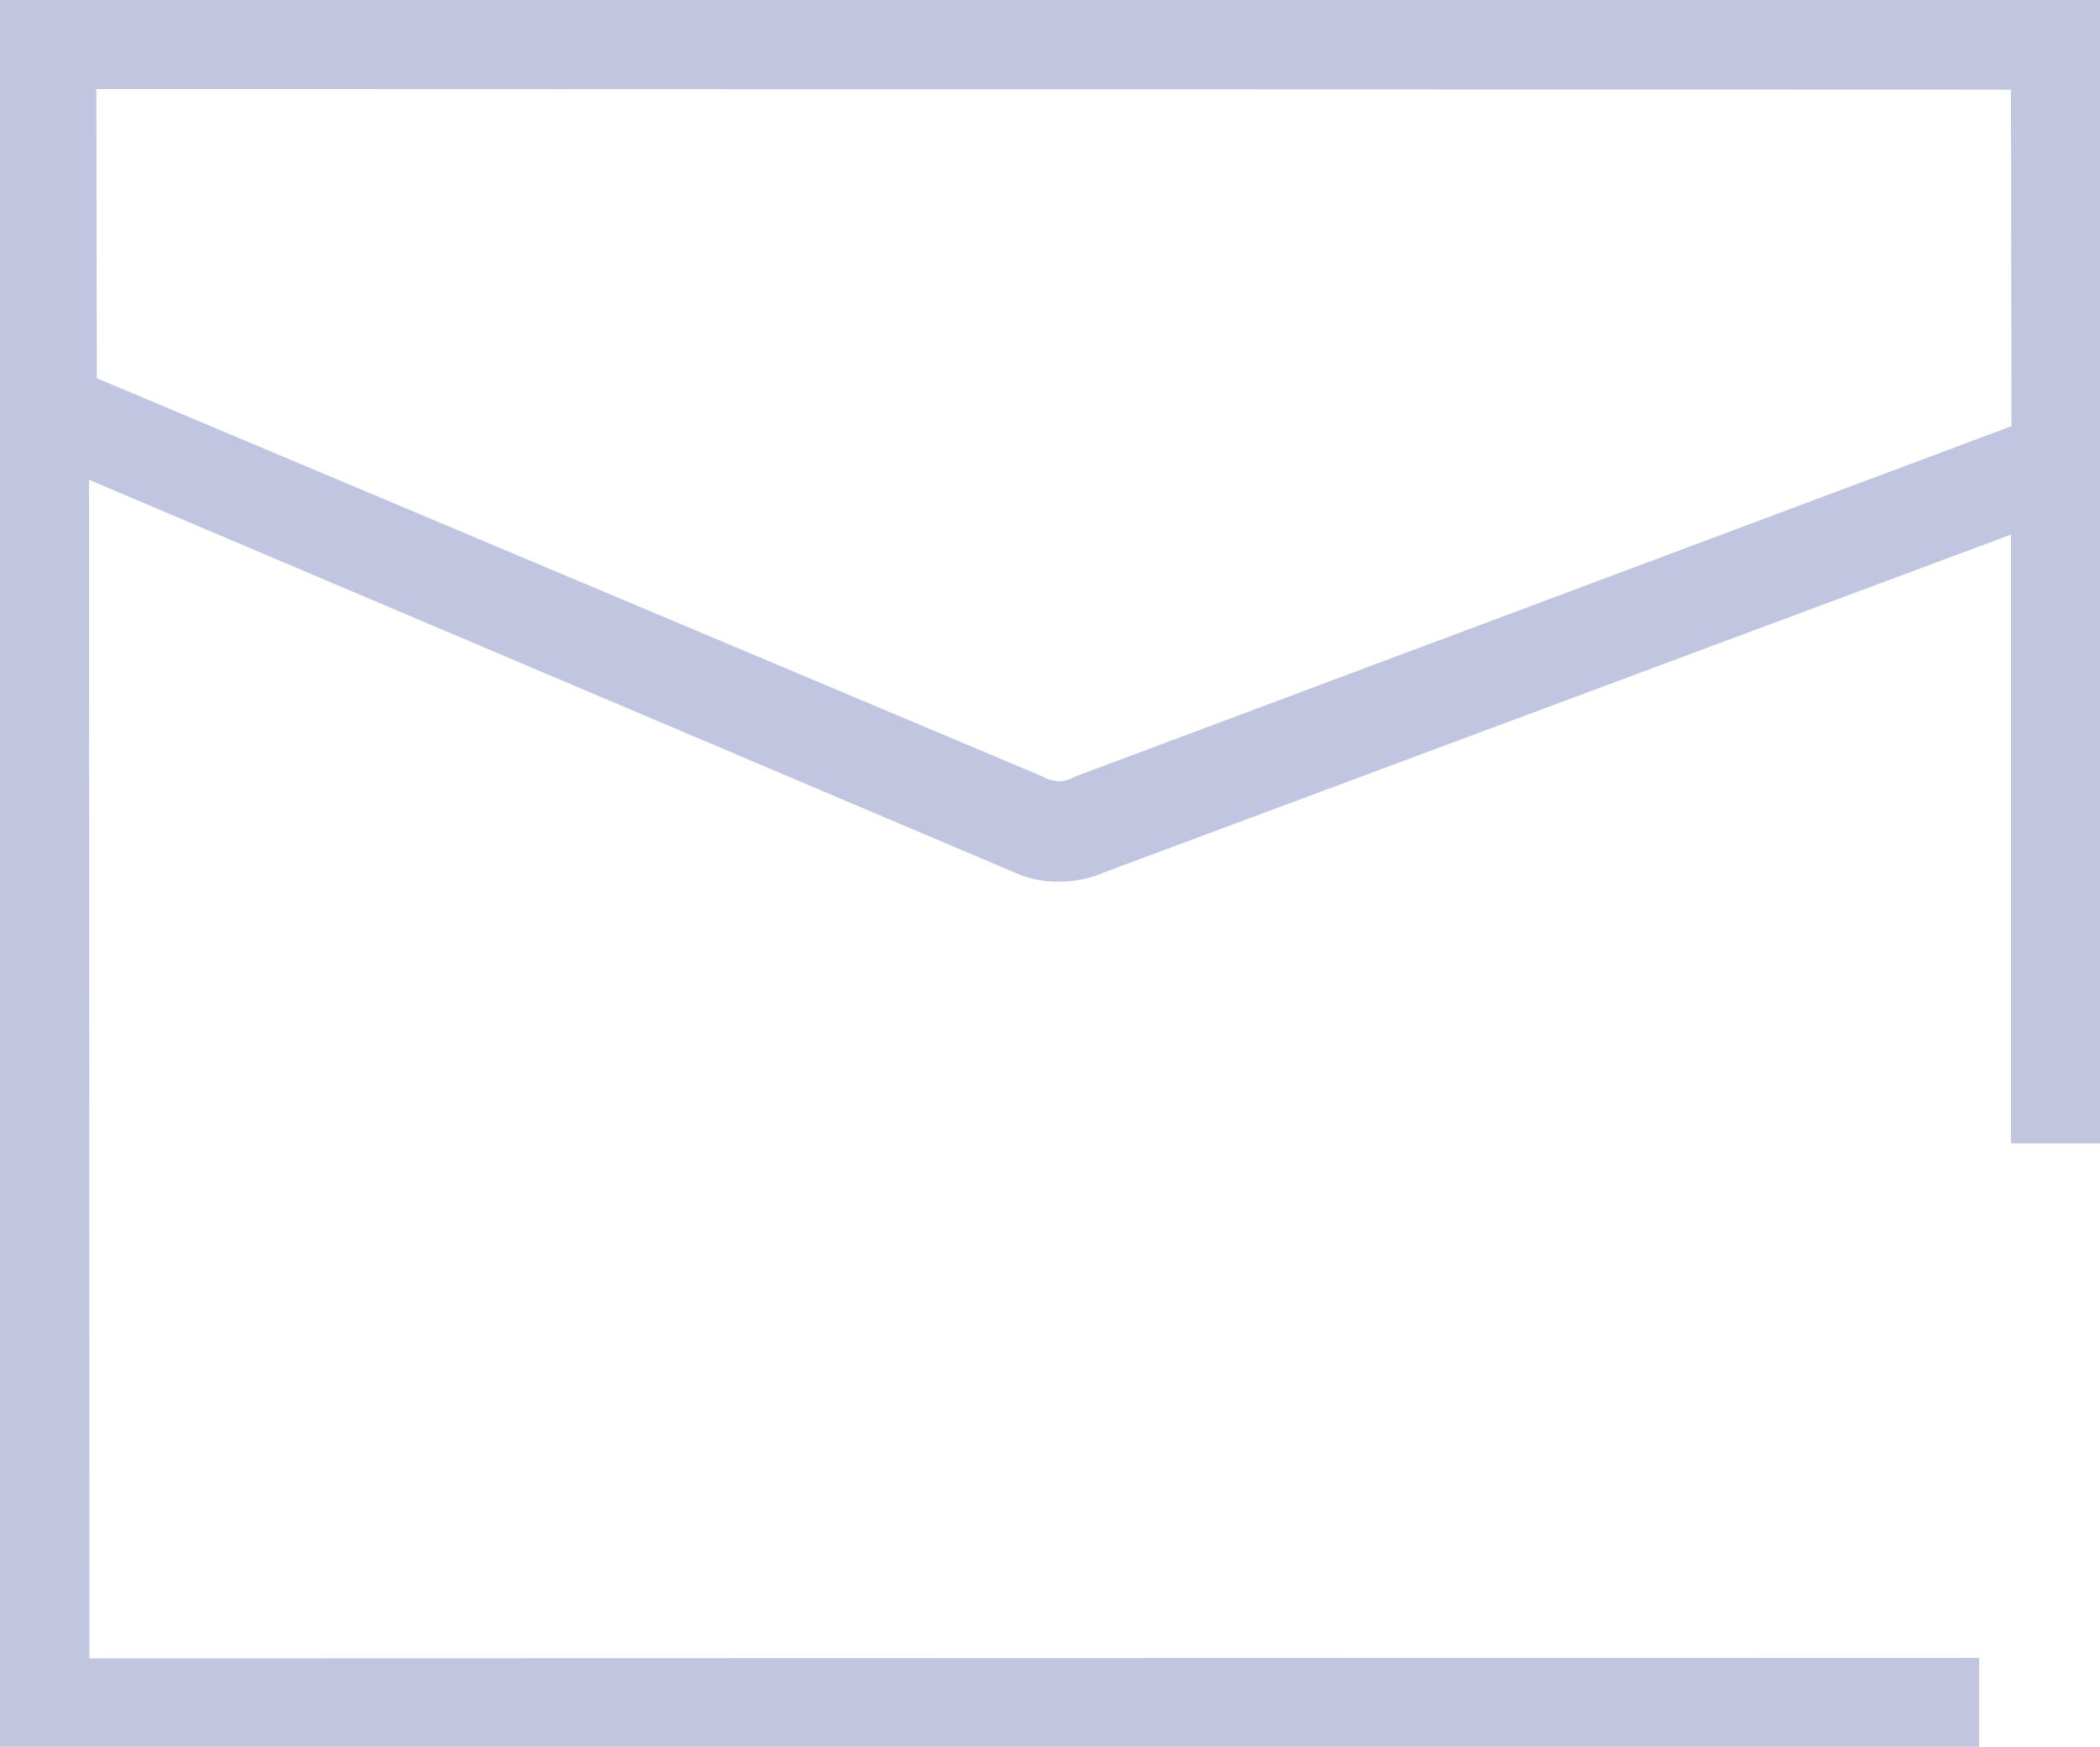 <svg xmlns="http://www.w3.org/2000/svg" width="44.838" height="37.302" viewBox="0 0 44.838 37.302">
  <g id="Email" transform="translate(-164.701 -232.584)">
    <path id="E-mail_Authentication" data-name="E-mail Authentication" d="M42.258,37.3H0V0H44.838V24.414h-1.9l0-13-19.354,7.21a2.384,2.384,0,0,1-.979.2,2.211,2.211,0,0,1-.957-.2L1.9,10.244l.01,25.167L42.258,35.4v1.9ZM2.057,1.9l.01,6.175,20.182,8.5a.745.745,0,0,0,.361.106.72.72,0,0,0,.346-.1L42.947,9.1l-.01-7.187Z" transform="translate(164.701 232.585)" fill="#c0c5e0"/>
  </g>
</svg>
